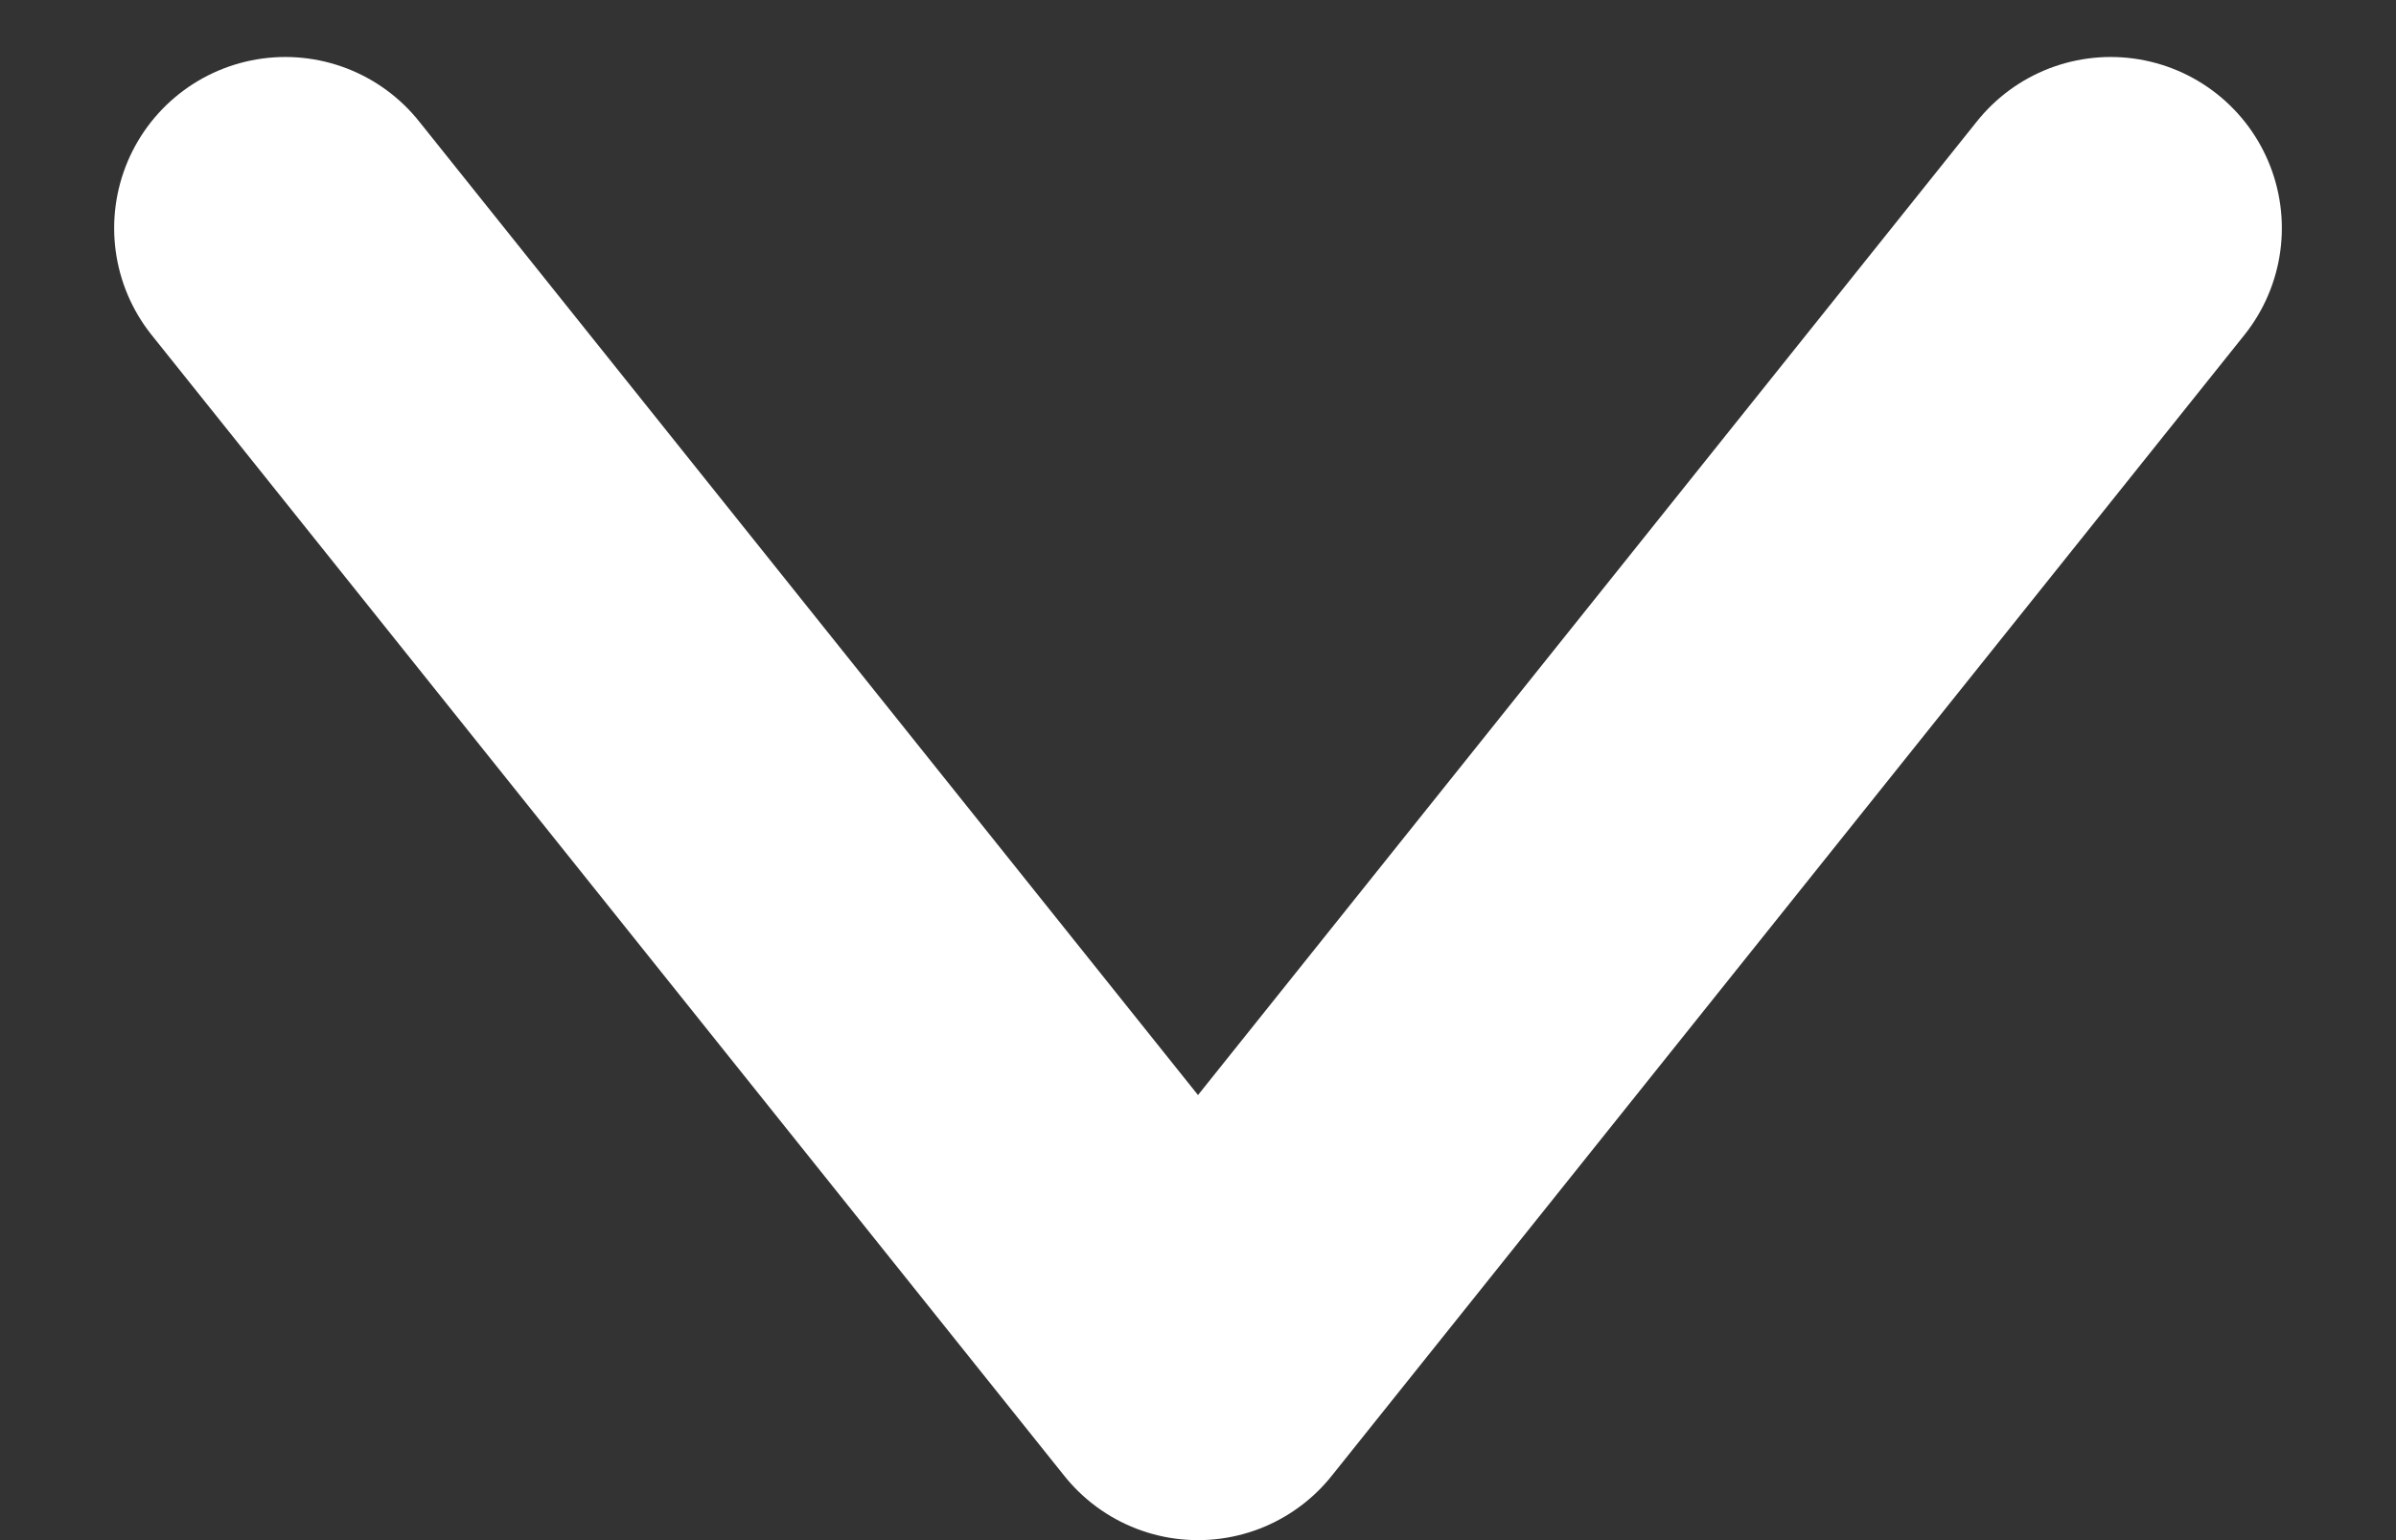 <svg width="14" height="9" viewBox="0 0 14 9" fill="none" xmlns="http://www.w3.org/2000/svg">
<rect x="0" y="0" width="14" height="9" fill="#333333" stroke="none"/>
<path d="M1.667 1.333L7 8L12.333 1.333" stroke="white" stroke-width="2" stroke-linecap="round" stroke-linejoin="round"/>
</svg>
